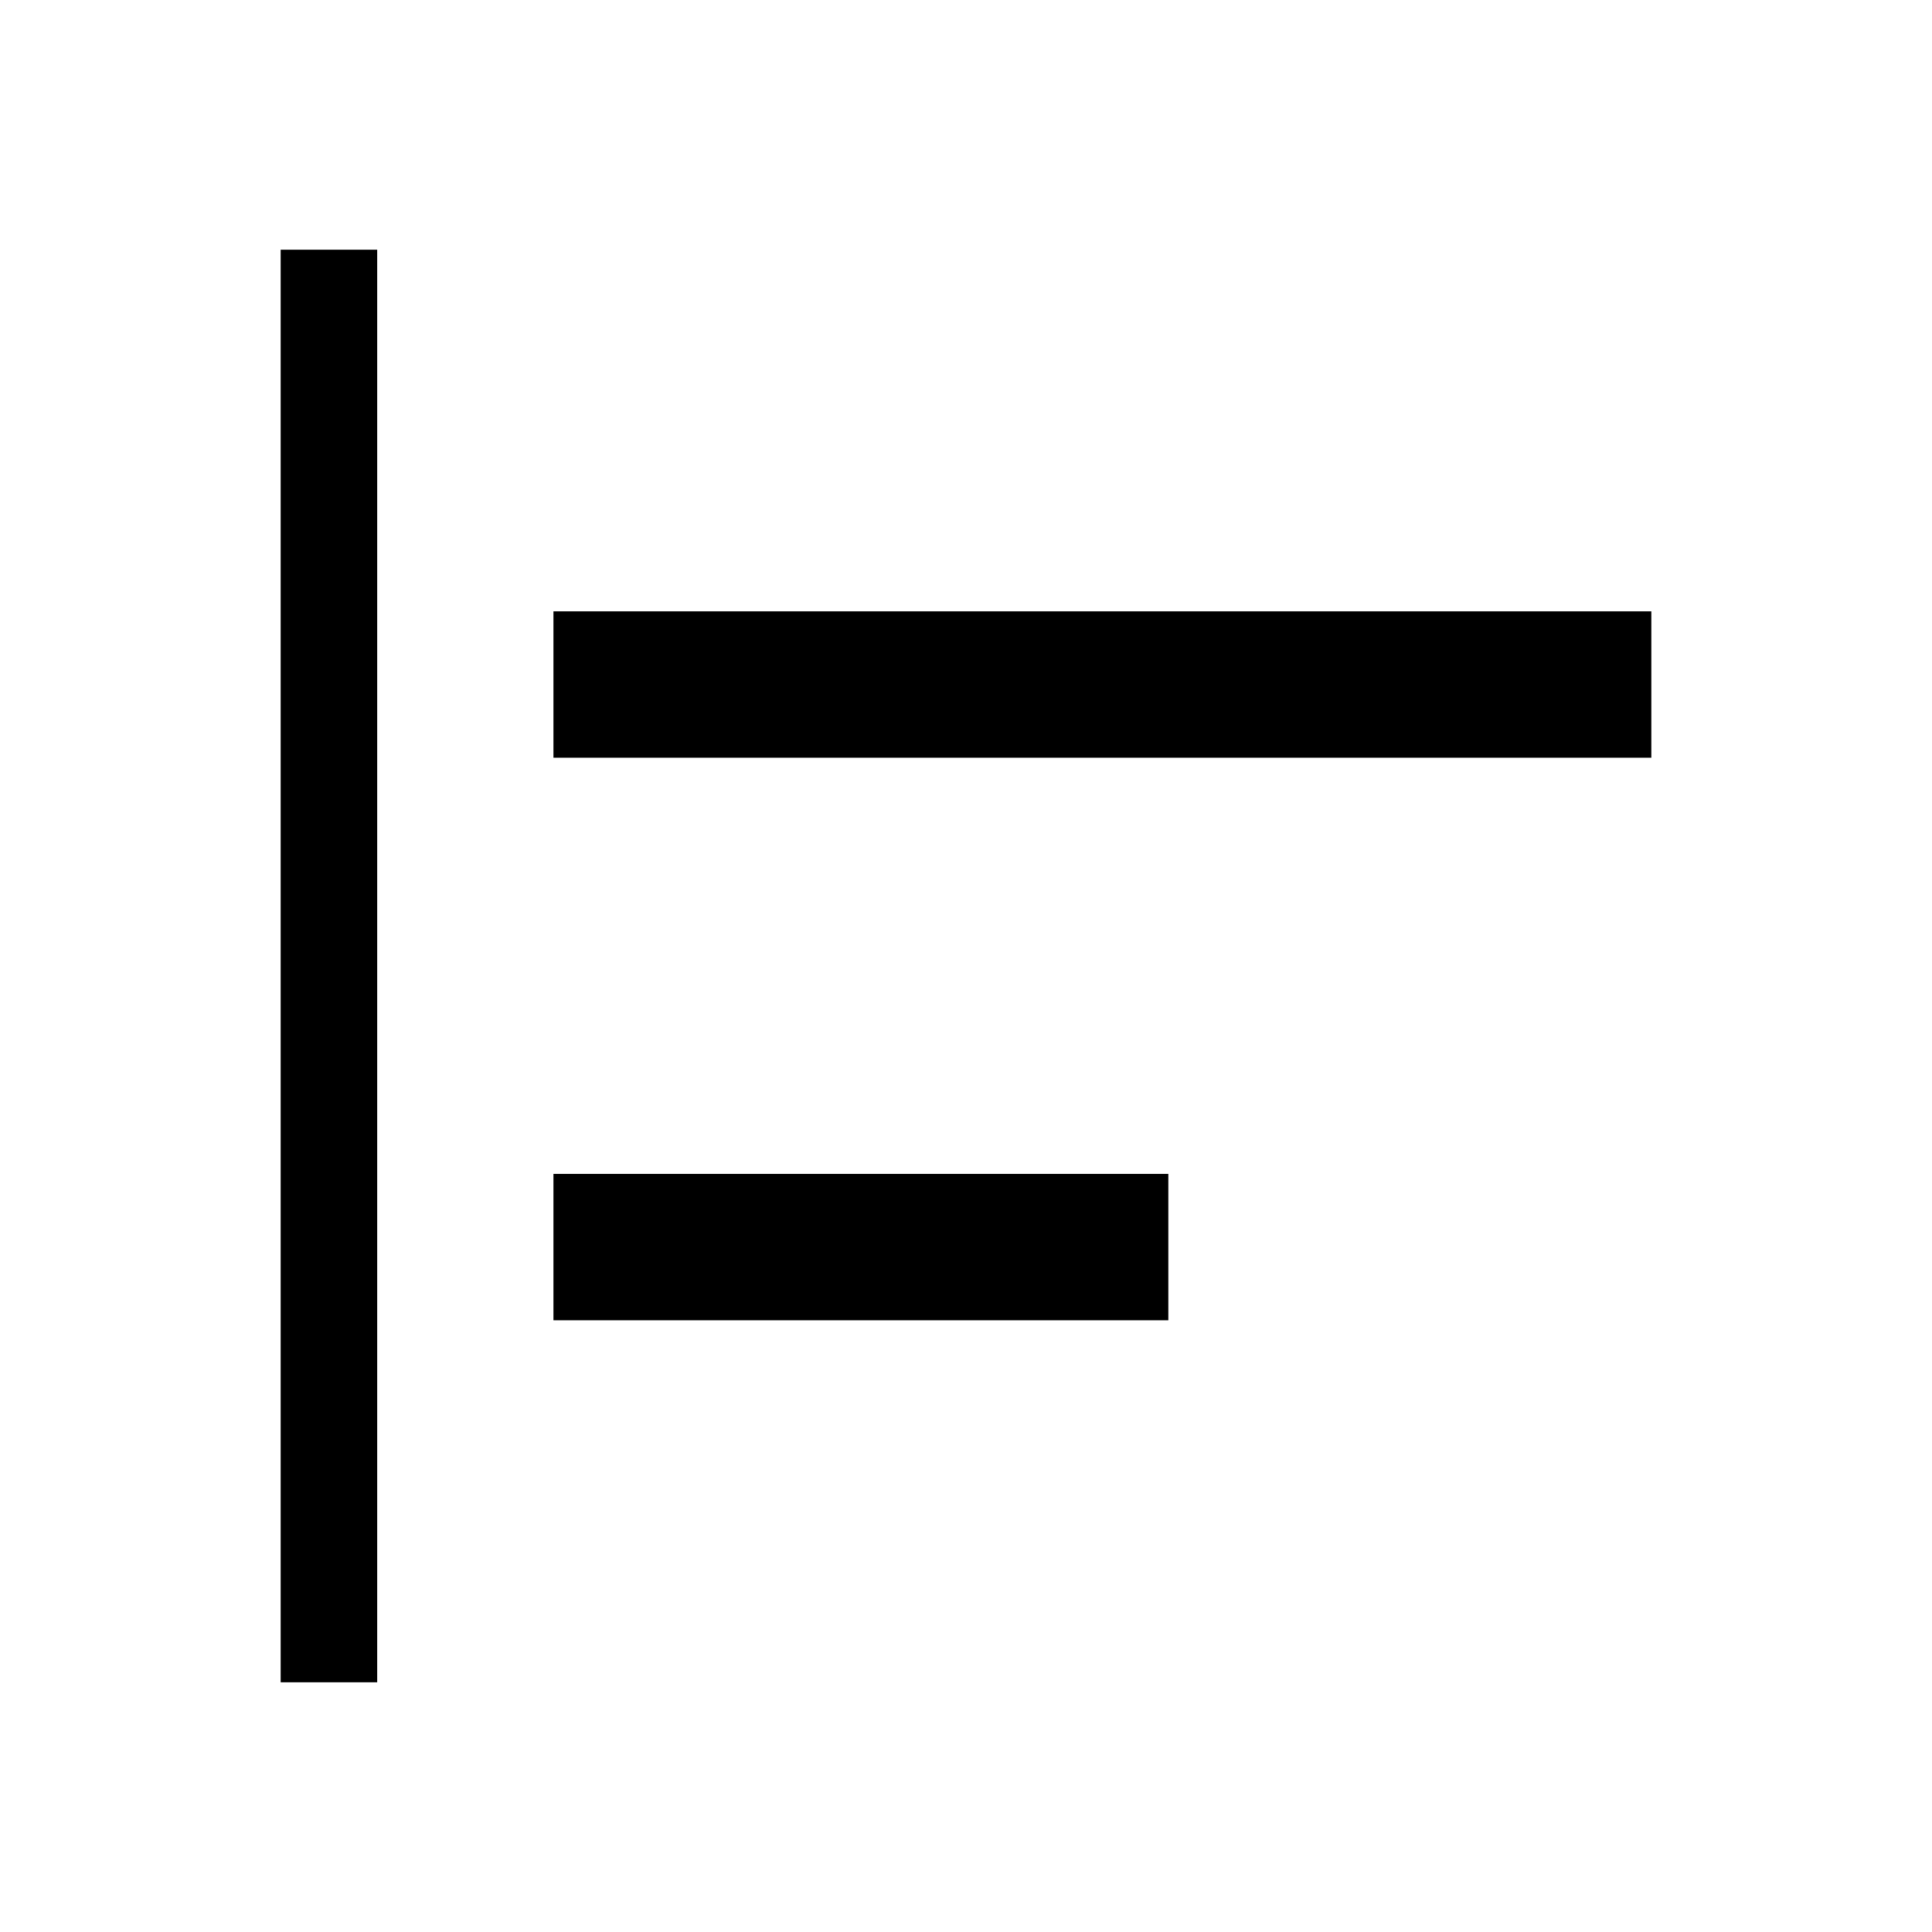 <svg xmlns="http://www.w3.org/2000/svg" height="20" viewBox="0 -960 960 960" width="20"><path d="M139.46-124.08v-711.84h47.96v711.84h-47.96ZM275-303.96v-72.73h305.54v72.73H275Zm0-279.54v-72.73h545.54v72.73H275Z"/></svg>